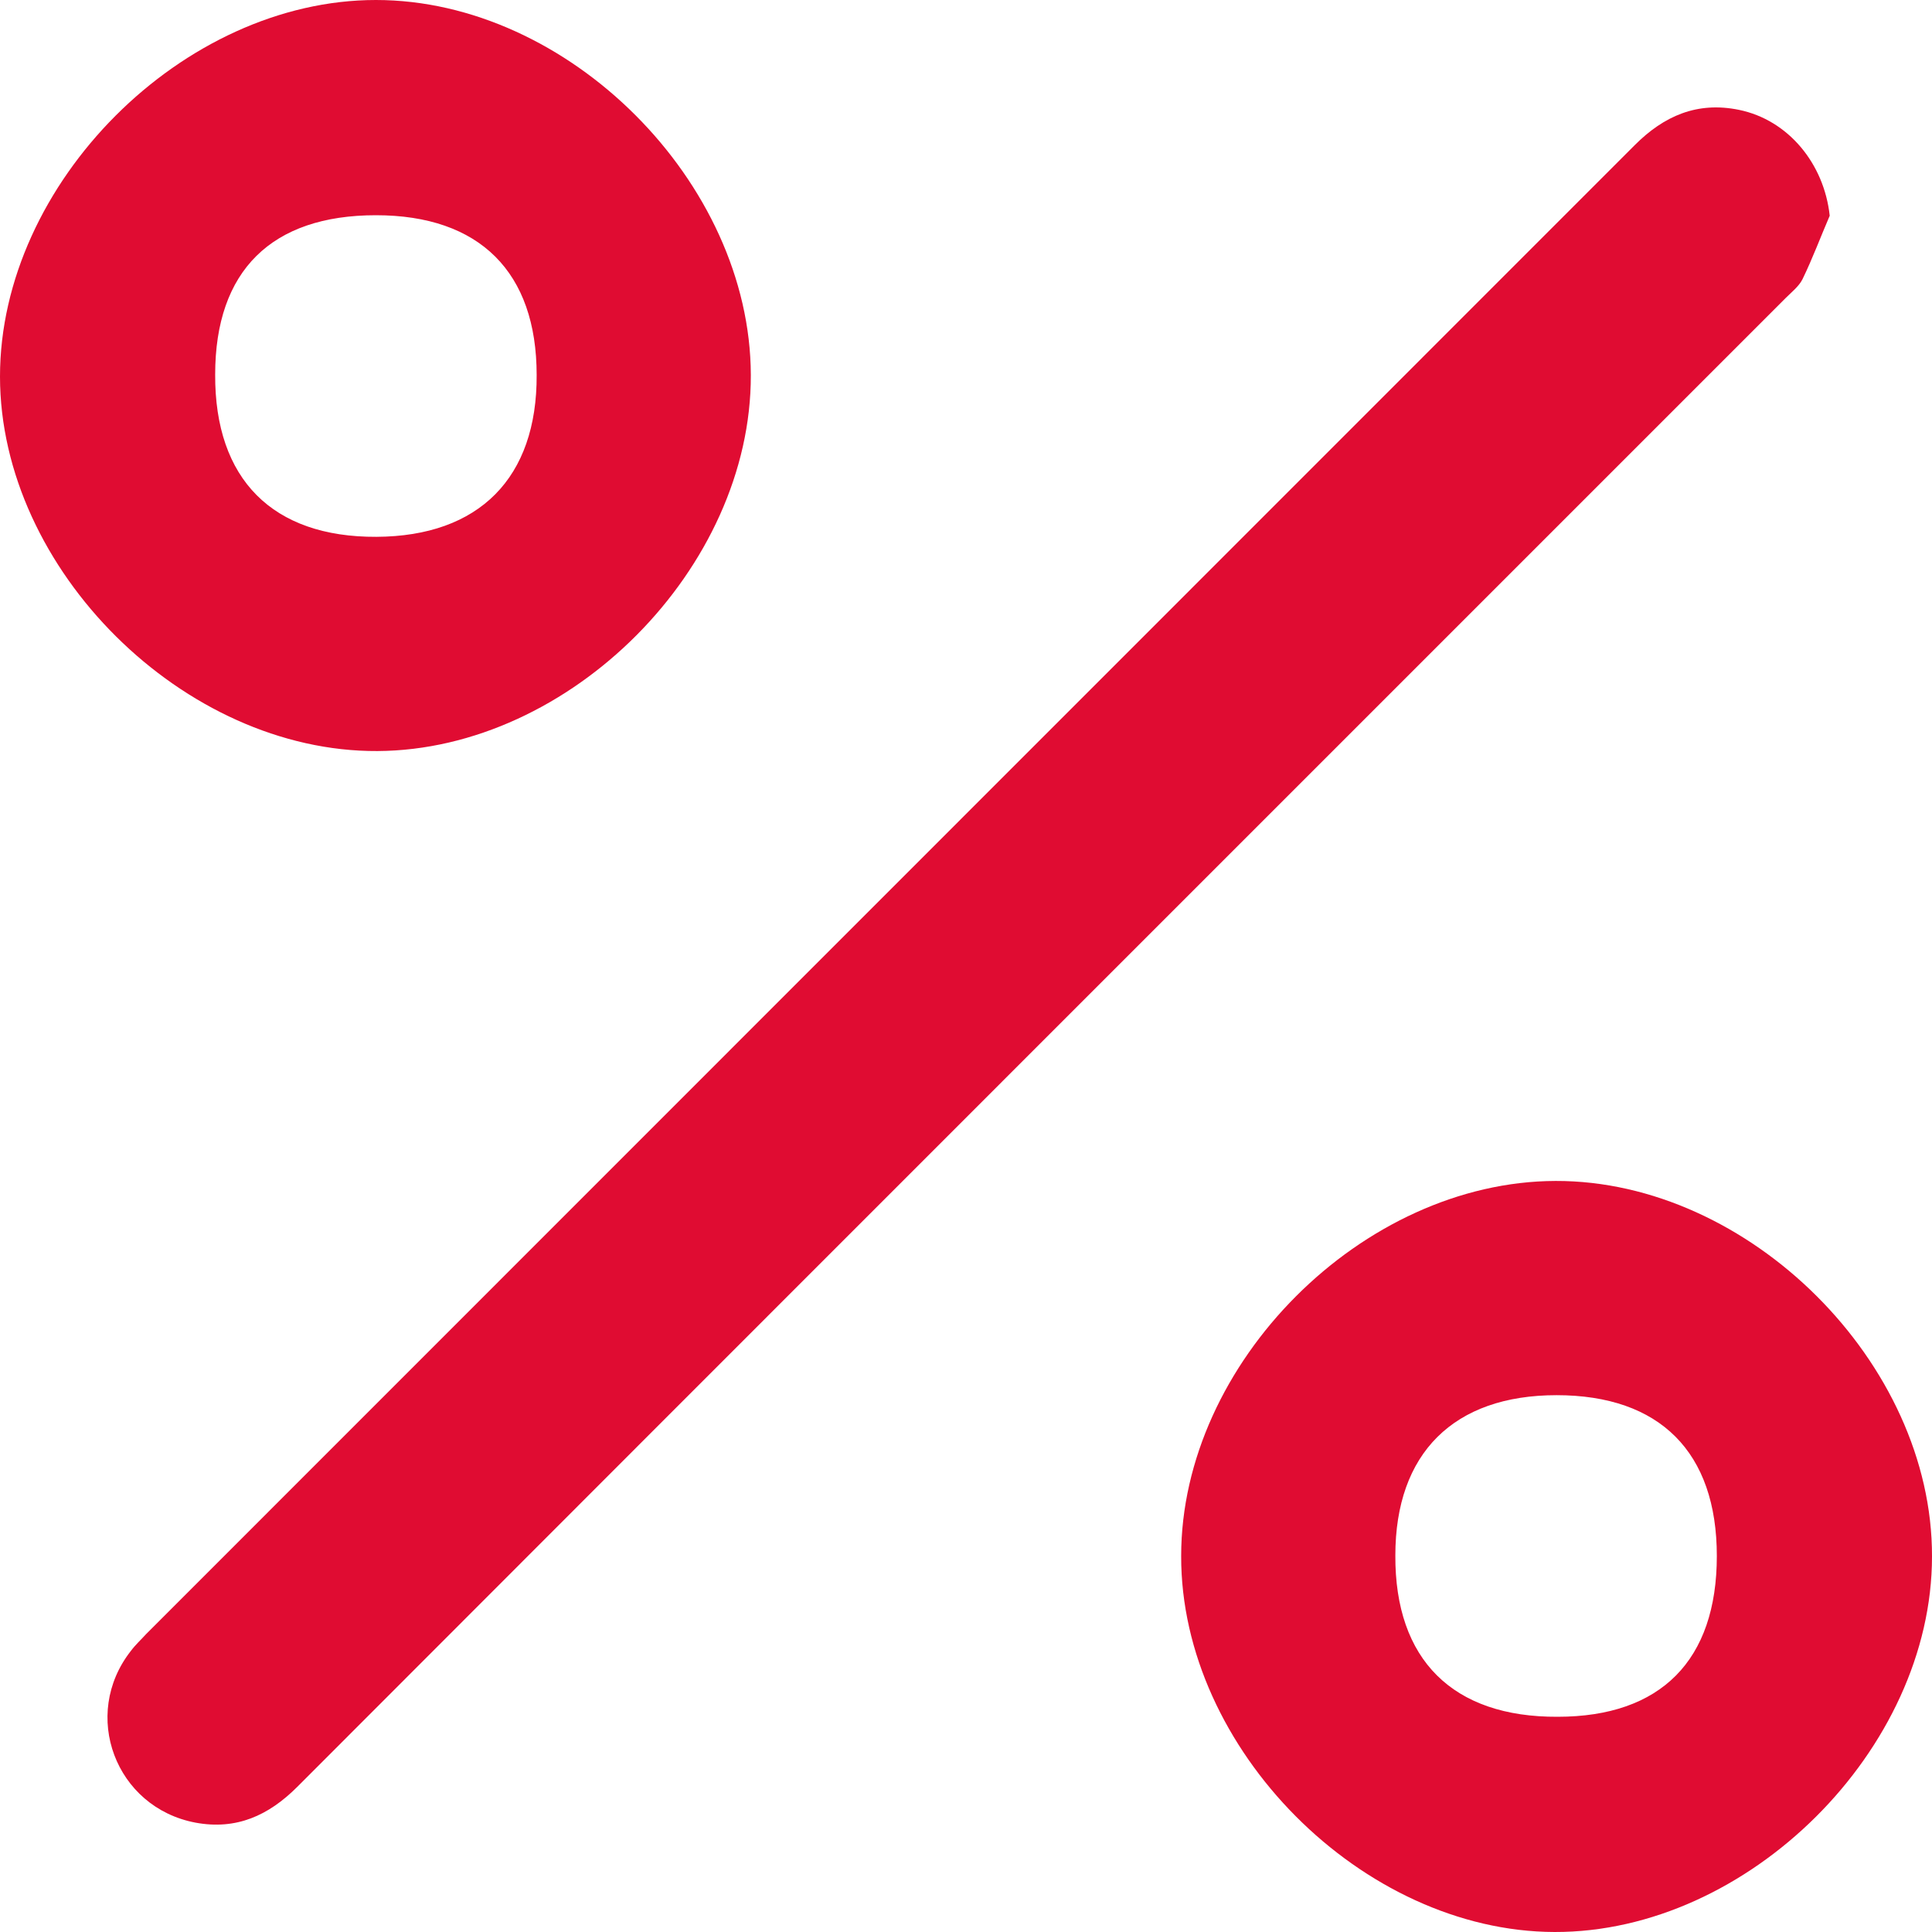 <svg width="35" height="35" viewBox="0 0 35 35" fill="none" xmlns="http://www.w3.org/2000/svg">
<path d="M33.147 3.908C32.982 4.291 32.836 4.684 32.654 5.058C32.59 5.186 32.462 5.287 32.352 5.396C23.36 14.391 14.368 23.376 5.386 32.37C4.865 32.891 4.281 33.156 3.542 33.019C2.09 32.745 1.46 31.064 2.373 29.905C2.455 29.795 2.556 29.704 2.647 29.603C11.639 20.609 20.622 11.624 29.614 2.63C30.143 2.1 30.746 1.835 31.503 1.99C32.398 2.173 33.046 2.967 33.147 3.908Z" fill="#E00C32"/>
<path d="M13.602 6.794C13.611 10.291 10.334 13.587 6.838 13.606C3.332 13.624 0 10.318 0 6.821C0 3.315 3.314 0 6.81 0C10.297 0 13.593 3.296 13.602 6.794ZM6.81 3.899C4.92 3.899 3.898 4.904 3.898 6.785C3.889 8.684 4.939 9.734 6.819 9.725C8.682 9.716 9.731 8.656 9.722 6.794C9.722 4.931 8.691 3.899 6.81 3.899Z" fill="#E00C32"/>
<path d="M21.398 28.188C21.398 24.691 24.684 21.404 28.181 21.394C31.686 21.385 35.009 24.691 35 28.197C35 31.695 31.668 35.009 28.163 35C24.684 34.991 21.389 31.685 21.398 28.188ZM31.102 28.188C31.102 26.307 30.07 25.275 28.199 25.275C26.337 25.275 25.278 26.325 25.278 28.179C25.269 30.069 26.319 31.11 28.217 31.101C30.089 31.101 31.102 30.078 31.102 28.188Z" fill="#E00C32"/>
</svg>
